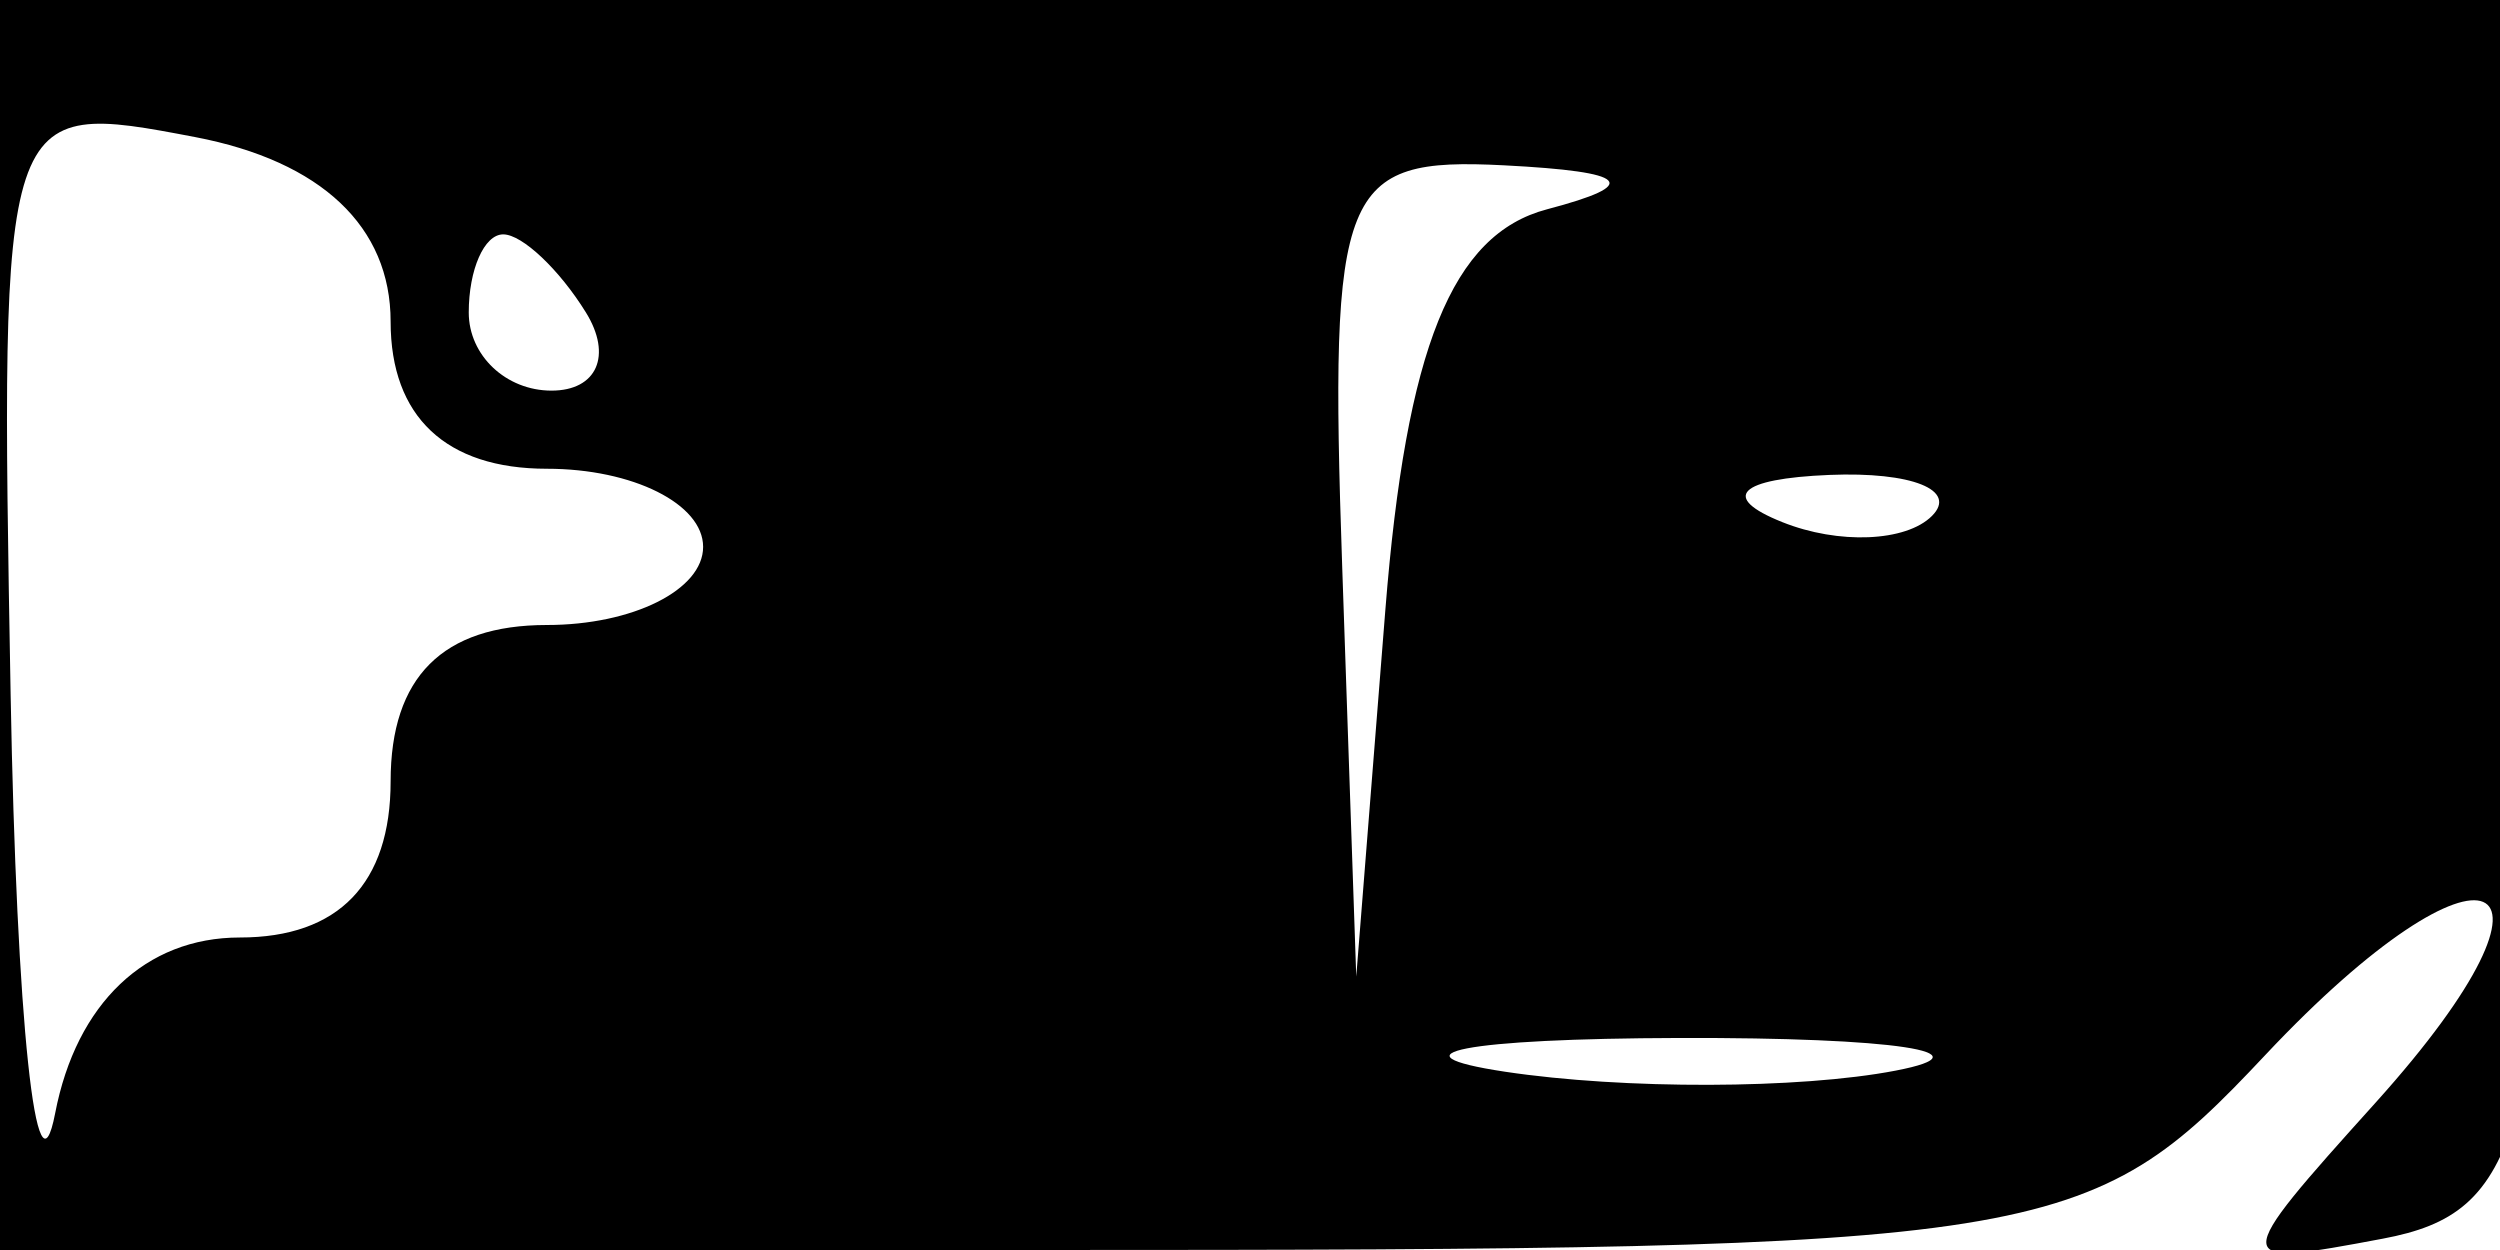 <svg xmlns="http://www.w3.org/2000/svg" width="32" height="16" viewBox="0 0 32 16" version="1.1">
	<path d="M 0 8 L 0 16 13.326 16 C 26.241 16, 26.724 15.923, 28.996 13.504 C 31.813 10.506, 33.142 11.075, 30.411 14.110 C 28.526 16.203, 28.527 16.227, 30.500 15.855 C 32.264 15.523, 32.535 14.564, 32.792 7.739 L 33.084 0 16.542 0 L 0 0 0 8 M 0.136 8.889 C 0.211 13.075, 0.467 15.488, 0.706 14.250 C 0.977 12.843, 1.863 12, 3.070 12 C 4.333 12, 5 11.309, 5 10 C 5 8.667, 5.667 8, 7 8 C 8.100 8, 9 7.550, 9 7 C 9 6.450, 8.100 6, 7 6 C 5.708 6, 5 5.333, 5 4.117 C 5 2.902, 4.113 2.064, 2.500 1.755 C 0.001 1.278, 0 1.282, 0.136 8.889 M 17.180 7.250 L 17.360 12.500 17.732 7.813 C 17.999 4.453, 18.585 3, 19.802 2.679 C 21.017 2.359, 20.859 2.199, 19.250 2.116 C 17.166 2.009, 17.013 2.388, 17.180 7.250 M 6 4 C 6 4.550, 6.477 5, 7.059 5 C 7.641 5, 7.840 4.550, 7.500 4 C 7.160 3.450, 6.684 3, 6.441 3 C 6.198 3, 6 3.450, 6 4 M 22.813 6.683 C 23.534 6.972, 24.397 6.936, 24.729 6.604 C 25.061 6.272, 24.471 6.036, 23.417 6.079 C 22.252 6.127, 22.015 6.364, 22.813 6.683 M 19.264 13.718 C 20.784 13.947, 23.034 13.941, 24.264 13.704 C 25.494 13.467, 24.250 13.279, 21.500 13.286 C 18.750 13.294, 17.744 13.488, 19.264 13.718" stroke="none" fill="black" fill-rule="evenodd"/>
</svg>